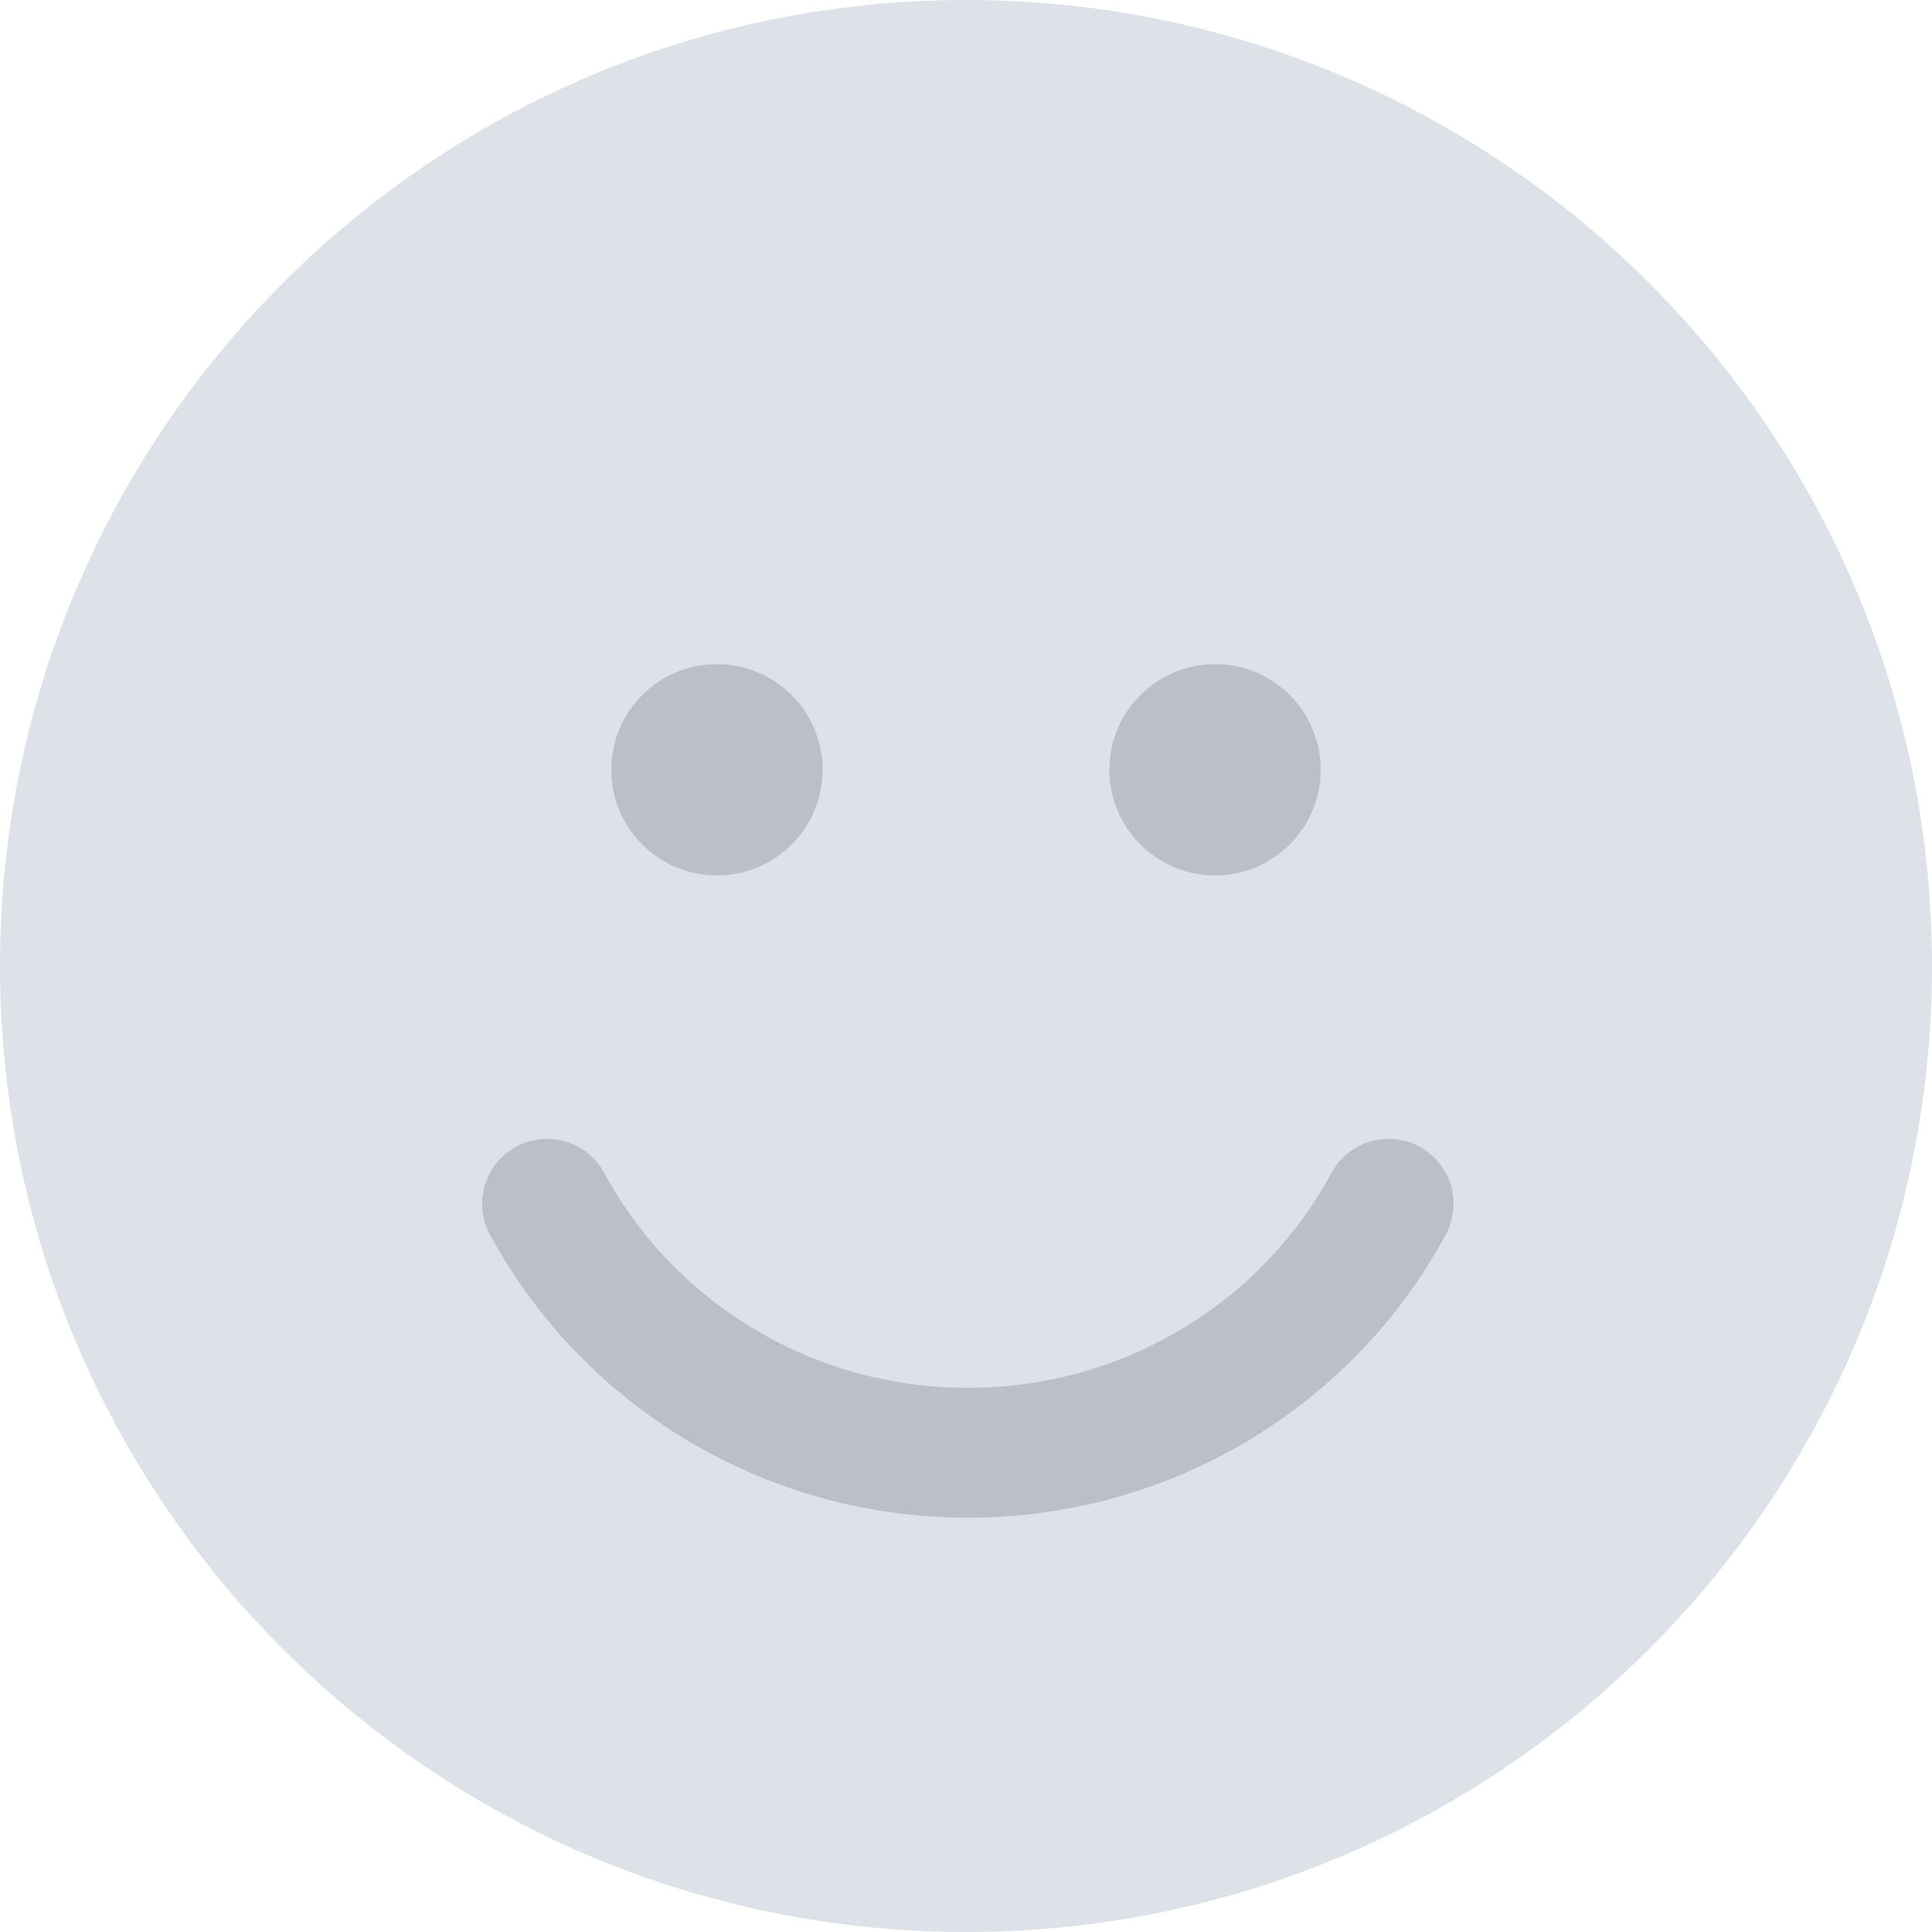 <svg width="32" height="32" viewBox="0 0 32 32" fill="none" xmlns="http://www.w3.org/2000/svg">
<g clip-path="url(#clip0_0_9822)">
<path d="M16 32C24.837 32 32 24.837 32 16C32 7.163 24.837 0 16 0C7.163 0 0 7.163 0 16C0 24.837 7.163 32 16 32Z" fill="#DDE2E9"/>
<path d="M11.875 14.5C12.841 14.5 13.625 13.716 13.625 12.75C13.625 11.784 12.841 11 11.875 11C10.909 11 10.125 11.784 10.125 12.75C10.125 13.716 10.909 14.5 11.875 14.5Z" fill="#BABFC8"/>
<path d="M20.125 14.5C21.091 14.5 21.875 13.716 21.875 12.75C21.875 11.784 21.091 11 20.125 11C19.159 11 18.375 11.784 18.375 12.75C18.375 13.716 19.159 14.5 20.125 14.5Z" fill="#BABFC8"/>
<path d="M23 19.938C21.676 22.391 19.052 24.062 16.031 24.062C13.011 24.062 10.387 22.391 9.062 19.938" stroke="#BABFC8" stroke-width="2.151" stroke-linecap="round"/>
</g>
<defs>
<clipPath id="clip0_0_9822">
<rect width="32" height="32" fill="white"/>
</clipPath>
</defs>
</svg>
